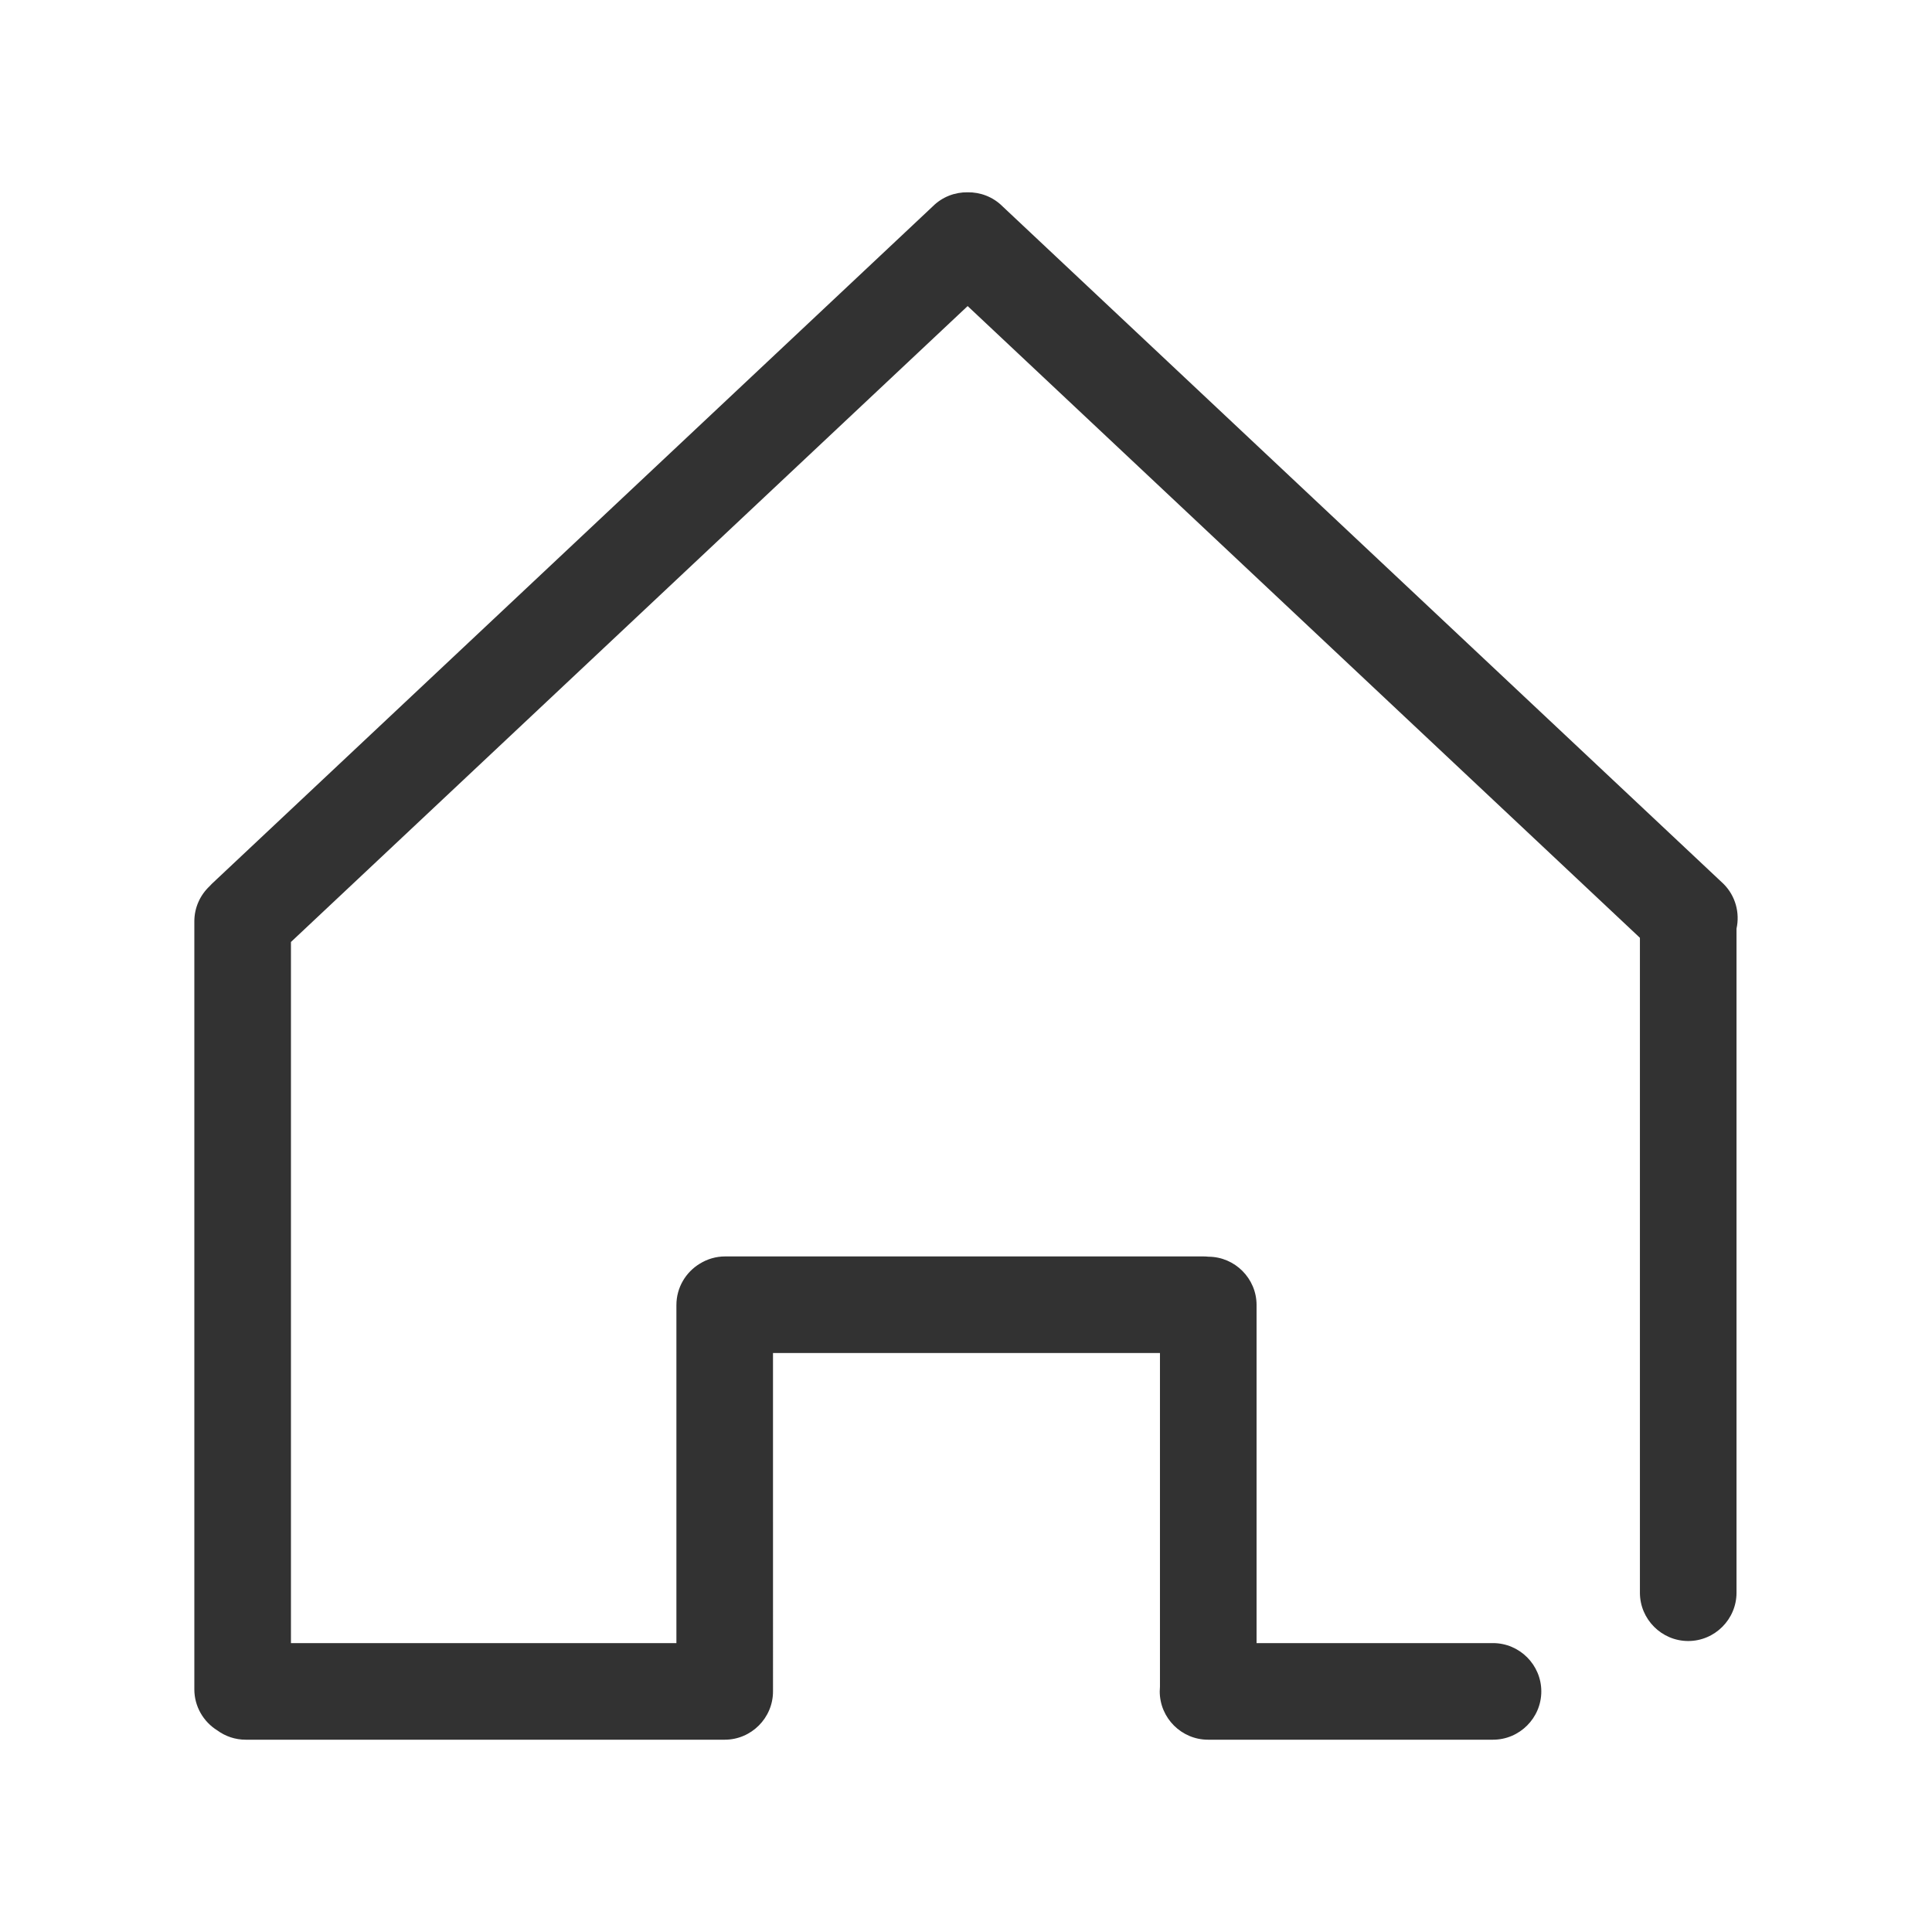 <?xml version="1.0" encoding="utf-8"?>
<!-- Generator: Adobe Illustrator 19.1.0, SVG Export Plug-In . SVG Version: 6.00 Build 0)  -->
<svg version="1.1" id="Layer_1" xmlns="http://www.w3.org/2000/svg" xmlns:xlink="http://www.w3.org/1999/xlink" x="0px" y="0px"
	 width="400px" height="400px" viewBox="0 0 400 400" enable-background="new 0 0 400 400" xml:space="preserve">
<path fill="#323232" d="M240.157,280.129v69.09l0.001,0.968c0,5.483,4.476,9.973,9.953,10h0.047h58.953c5.5,0,10-4.5,10-10
	s-4.5-10-10-10l-48.954,0.002l0.001-70.002c0-5.484-4.473-9.972-9.951-9.998c-0.352-0.038-0.709-0.059-1.07-0.059h-99
	c-1.91,0-3.702,0.545-5.225,1.484c-2.912,1.753-4.869,4.944-4.869,8.573l-0.001,70.002H60.237v-145.16l140.105-131.66
	l139.185,130.795l0,135.591c0,5.5,4.5,10,10,10s10-4.5,10-10l0-137.496c0.713-3.23-0.181-6.752-2.68-9.251L207.568,42.729
	c-1.984-1.984-4.611-2.955-7.226-2.915c-2.615-0.04-5.243,0.931-7.227,2.915L43.835,183.008c-0.153,0.154-0.302,0.31-0.443,0.471
	c-1.94,1.827-3.156,4.417-3.156,7.276v159c0,3.579,1.905,6.736,4.751,8.504c1.655,1.213,3.692,1.928,5.889,1.928h99h0.167
	c5.5,0,10-4.5,10-10l-0.001-70.058H240.157z M240.111,350.187c0,5.5,4.5,10,10,10c-5.477-0.027-9.953-4.517-9.953-10l-0.001-0.968
	C240.126,349.538,240.111,349.861,240.111,350.187z"/>
</svg>

